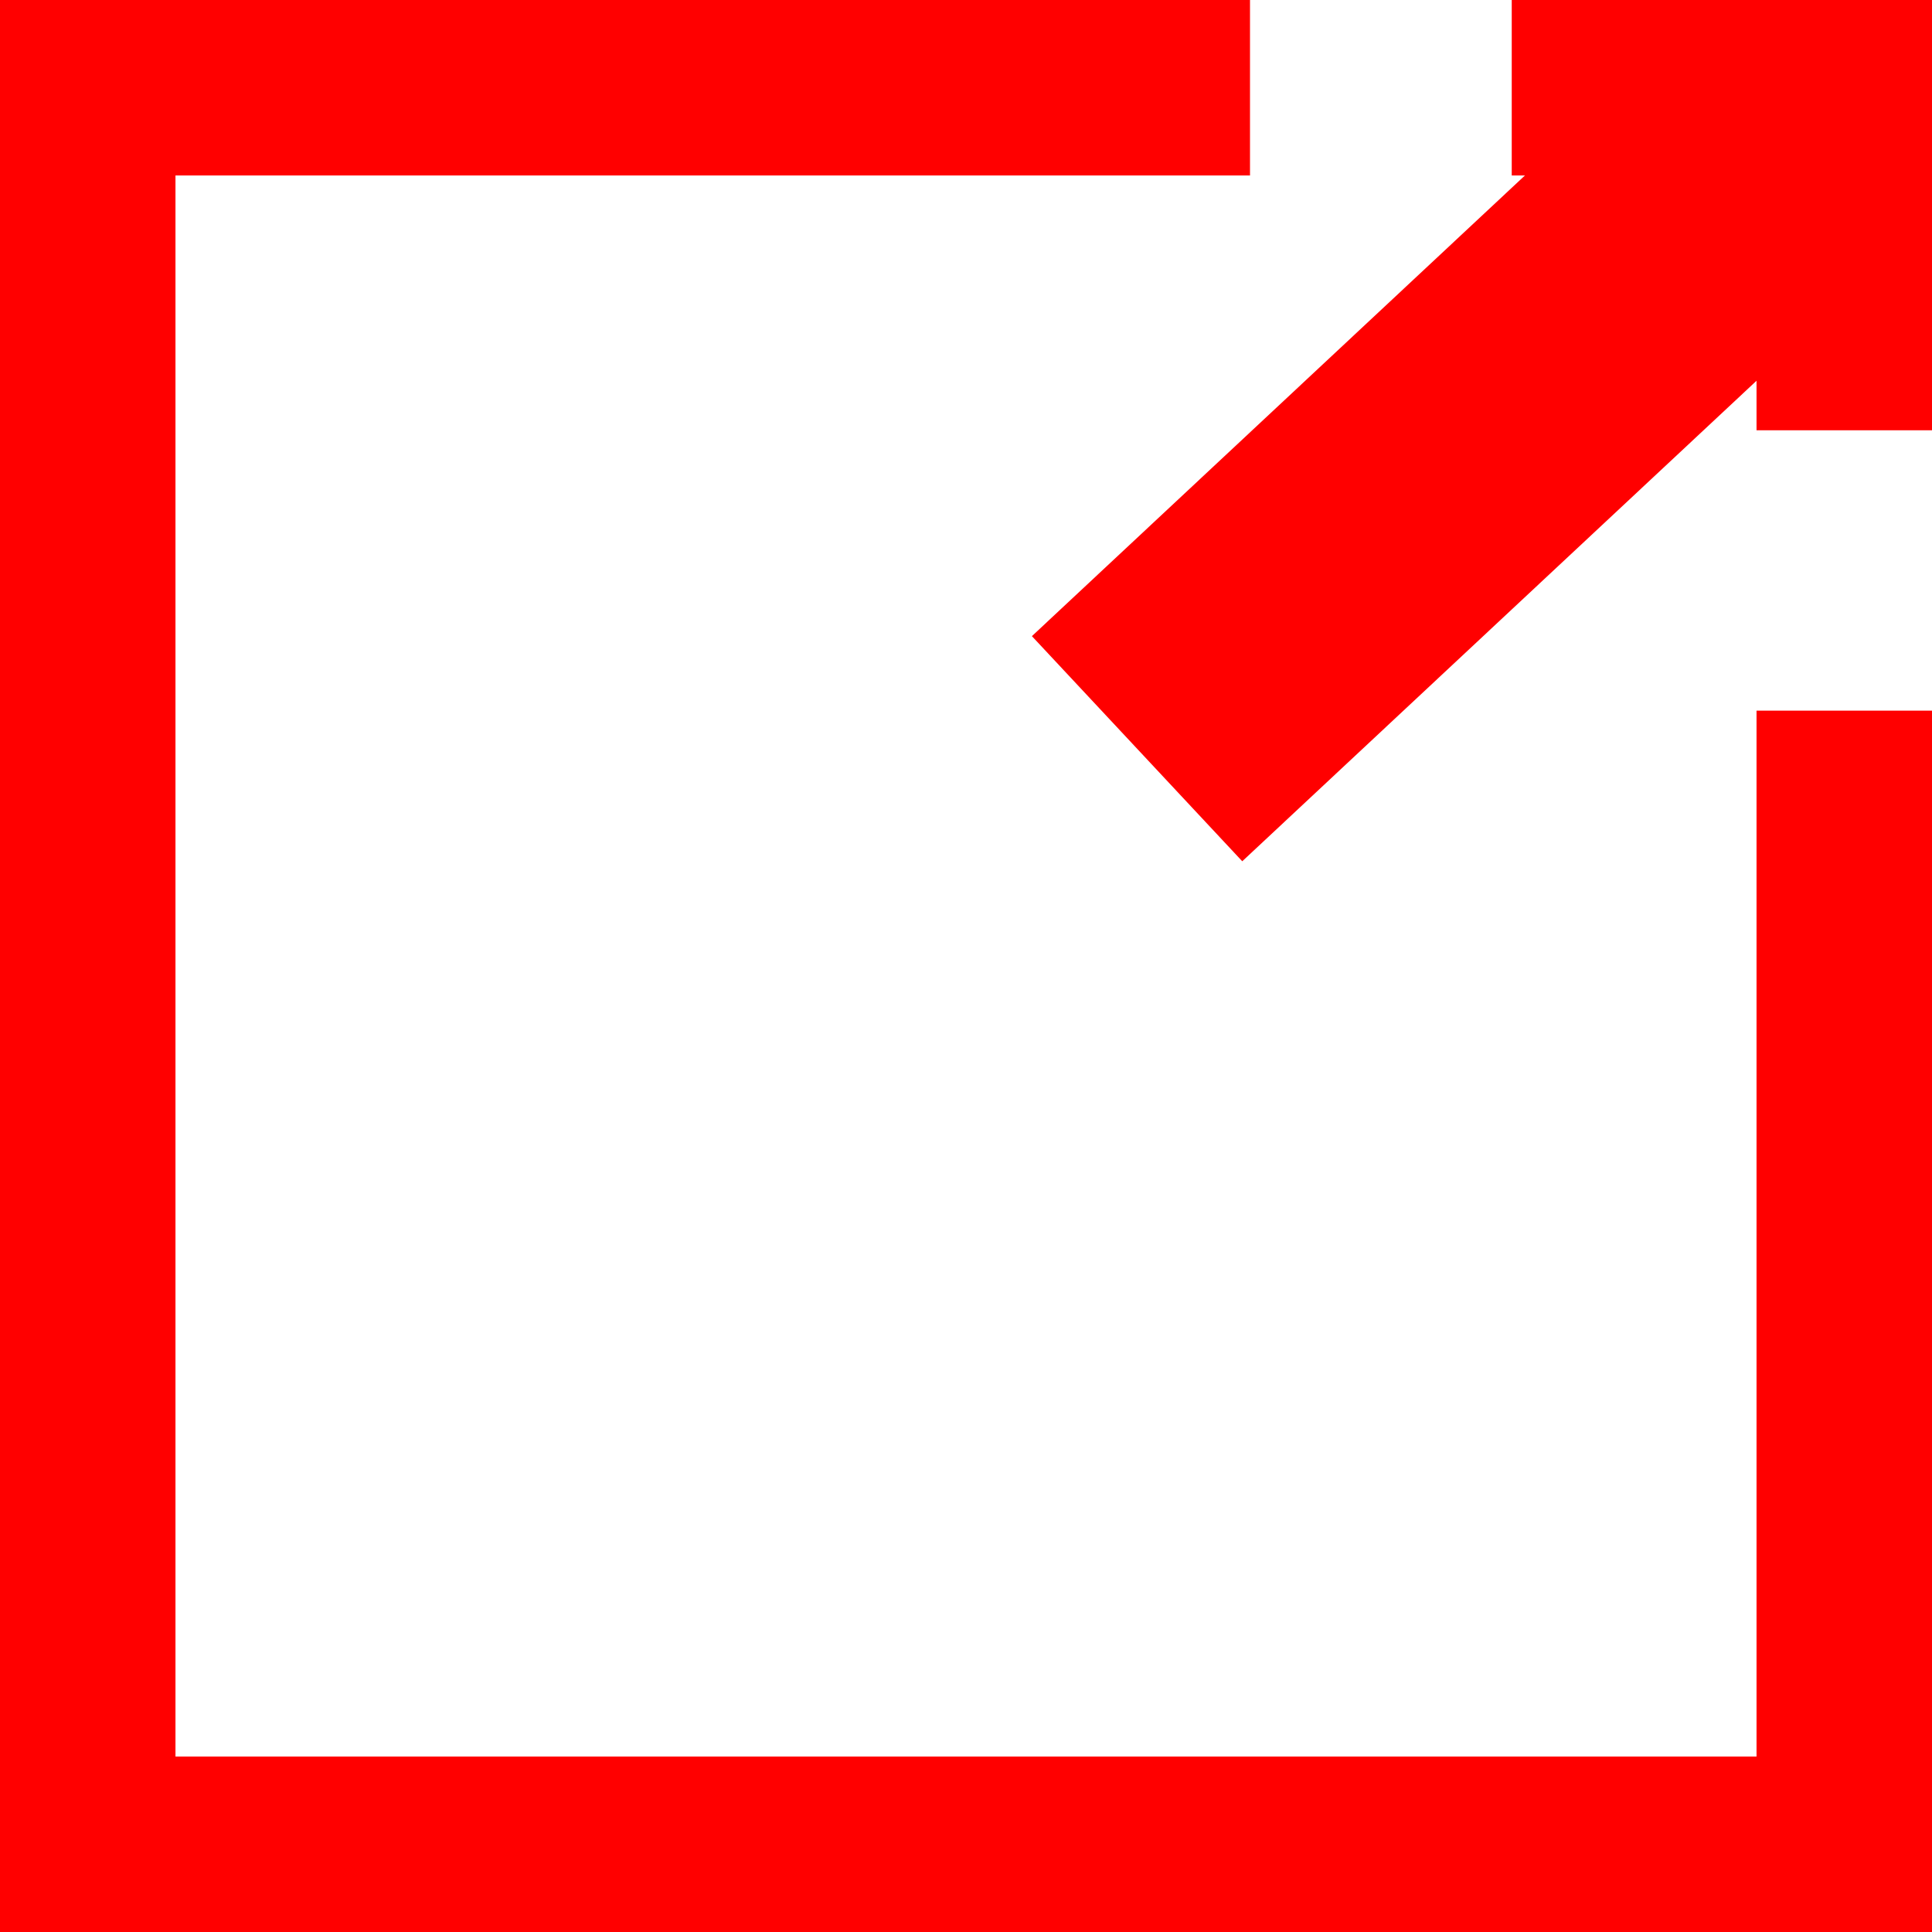 <?xml version="1.0" encoding="UTF-8"?>
<svg id="Layer_2" data-name="Layer 2" xmlns="http://www.w3.org/2000/svg" viewBox="0 0 125.41 125.41">
  <defs>
    <style>
      .cls-1 {
        fill: none;
        stroke: red;
        stroke-miterlimit: 10;
        stroke-width: 20px;
      }
    </style>
  </defs>
  <g id="Layer_1-2" data-name="Layer 1">
    <g>
      <polyline class="cls-1" points="124.02 46.13 124.02 124.02 1.39 124.02 1.39 1.39 81.14 1.39"/>
      <polyline class="cls-1" points="98.13 1.39 124.02 1.39 124.02 27.93"/>
      <line class="cls-1" x1="73.81" y1="48.6" x2="123.16" y2="2.49"/>
    </g>
  </g>
</svg>